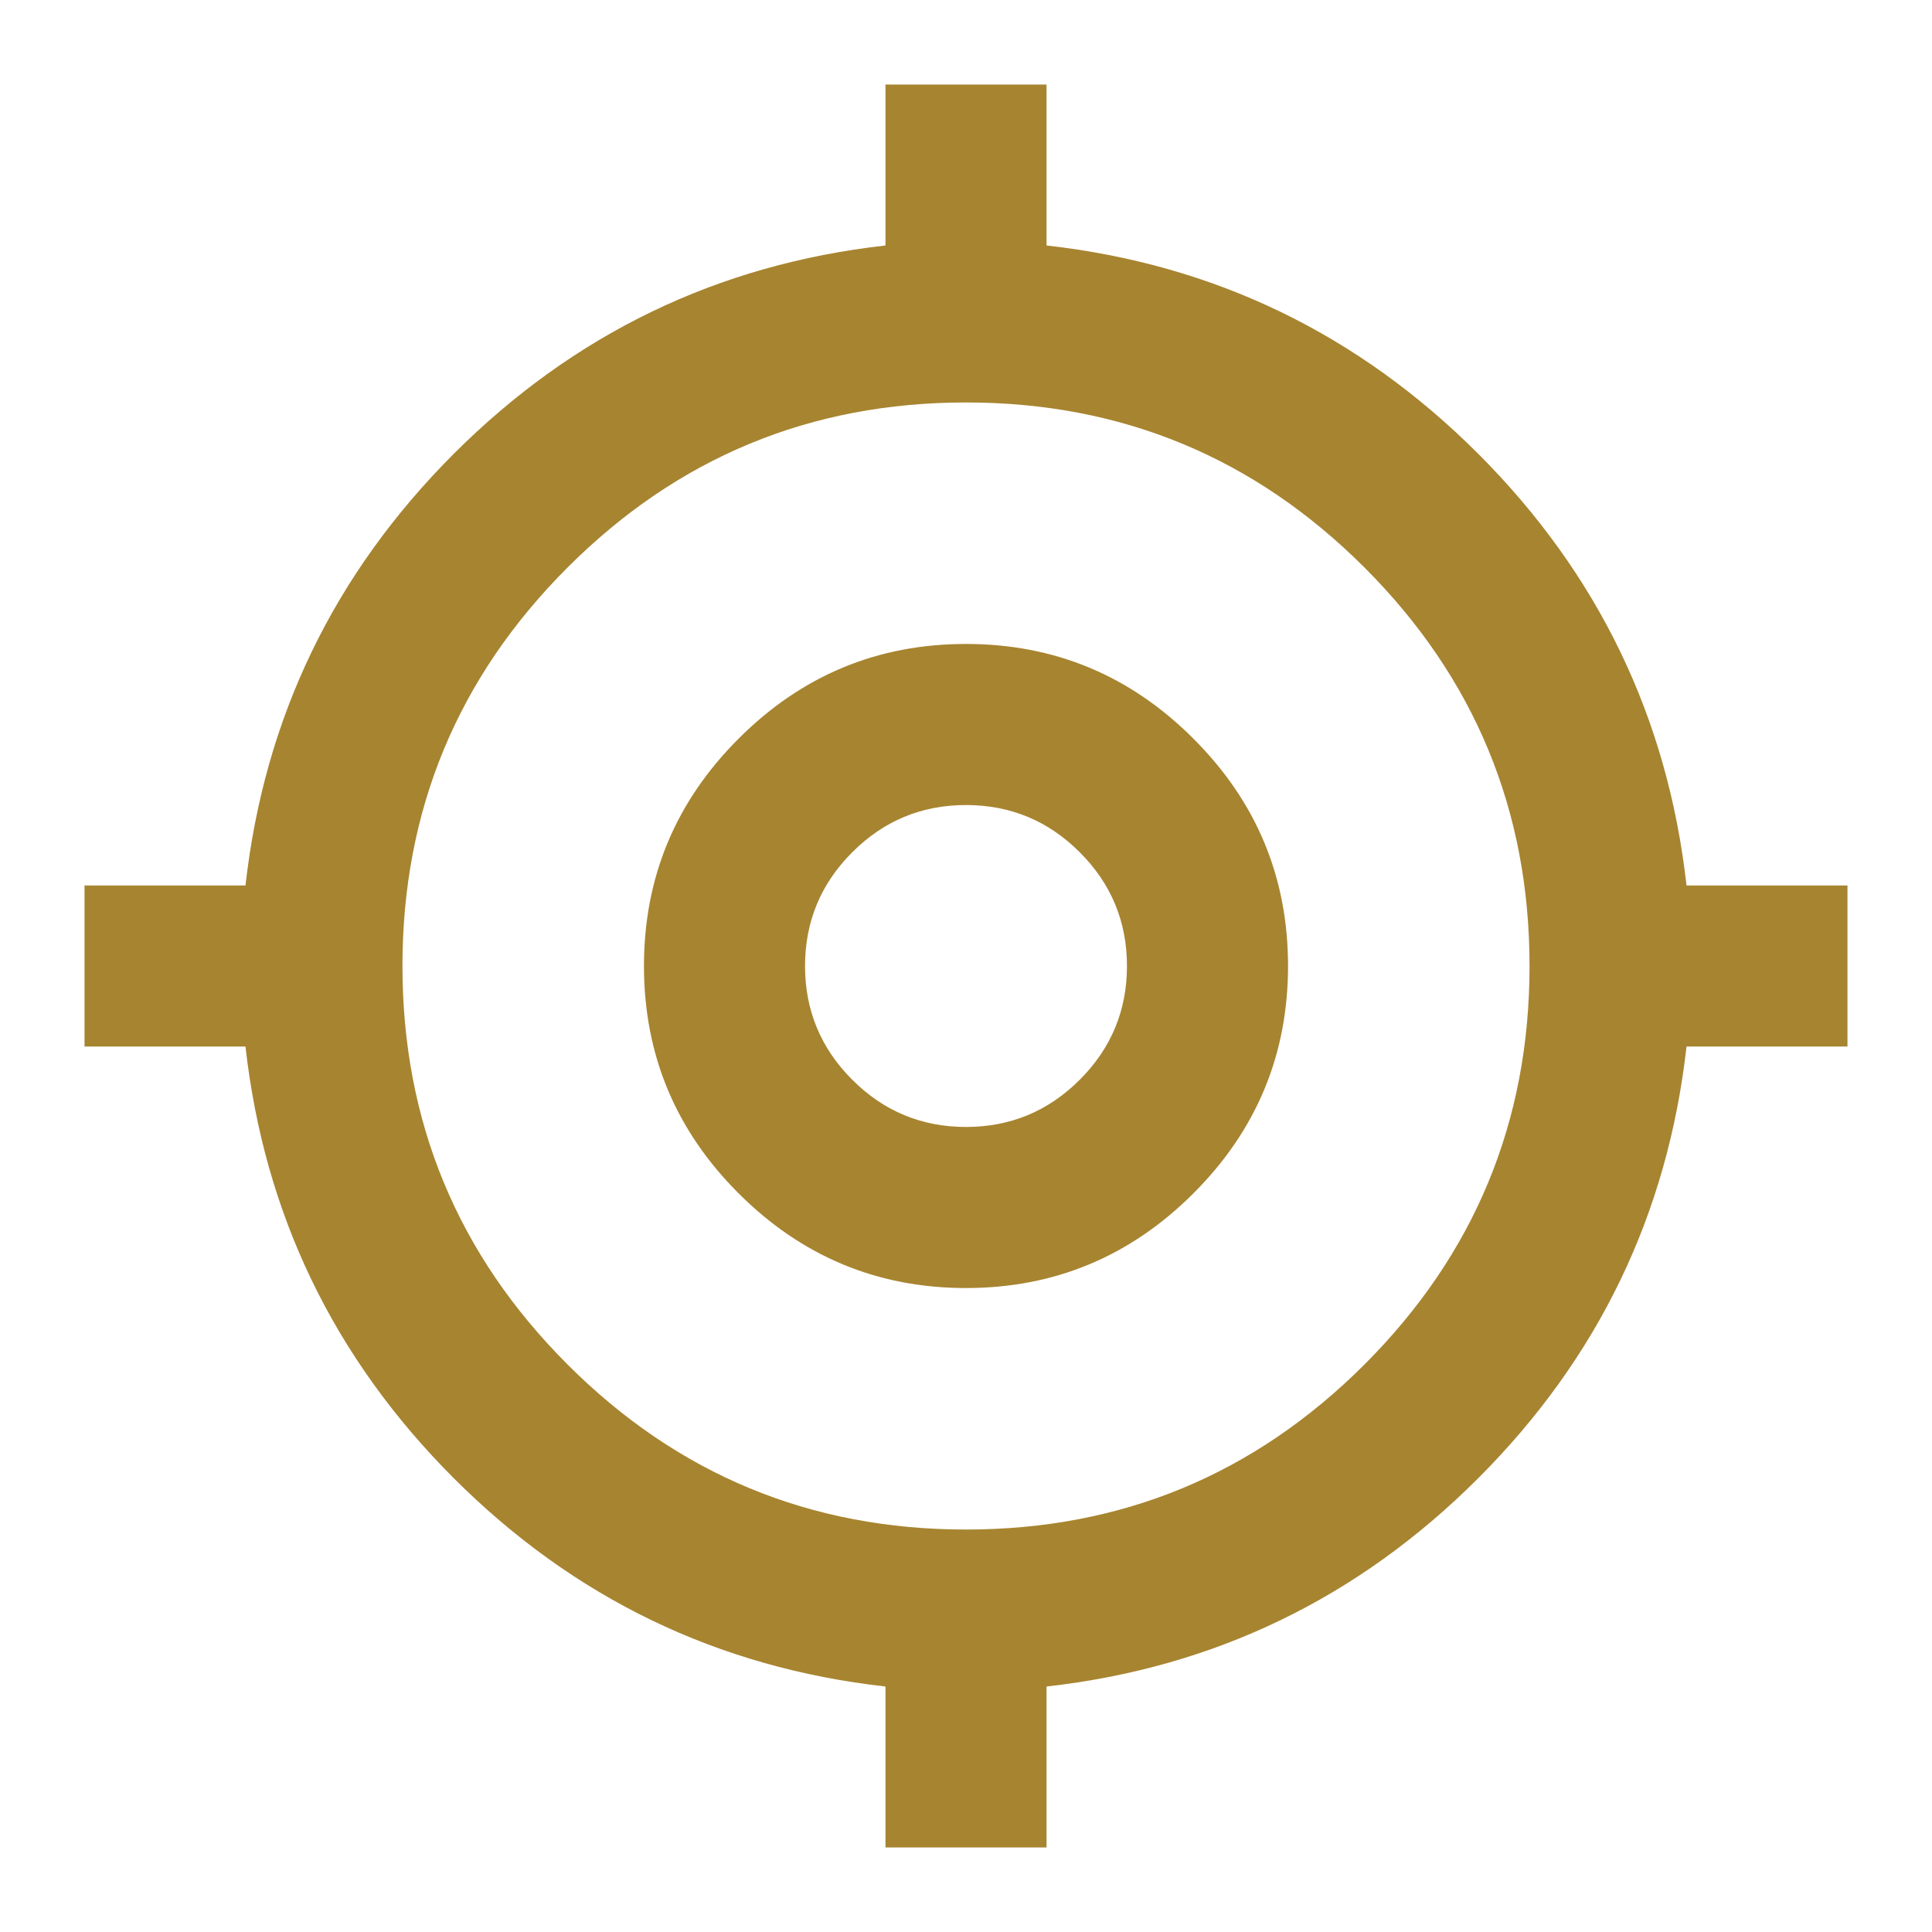 <svg width="16" height="16" viewBox="0 0 16 16" fill="none" xmlns="http://www.w3.org/2000/svg">
<g clip-path="url(#clip0_8_273)">
<path d="M7.333 15.3V13.967C5.944 13.811 4.753 13.236 3.758 12.242C2.764 11.247 2.189 10.056 2.033 8.667H0.7V7.333H2.033C2.189 5.944 2.764 4.753 3.758 3.758C4.753 2.764 5.944 2.189 7.333 2.033V0.7H8.667V2.033C10.056 2.189 11.247 2.764 12.242 3.758C13.236 4.753 13.811 5.944 13.967 7.333H15.3V8.667H13.967C13.811 10.056 13.236 11.247 12.242 12.242C11.247 13.236 10.056 13.811 8.667 13.967V15.3H7.333ZM8 12.667C9.289 12.667 10.389 12.211 11.3 11.3C12.211 10.389 12.667 9.289 12.667 8C12.667 6.711 12.211 5.611 11.3 4.7C10.389 3.789 9.289 3.333 8 3.333C6.711 3.333 5.611 3.789 4.7 4.7C3.789 5.611 3.333 6.711 3.333 8C3.333 9.289 3.789 10.389 4.7 11.3C5.611 12.211 6.711 12.667 8 12.667ZM8 10.667C7.267 10.667 6.639 10.405 6.117 9.883C5.594 9.361 5.333 8.733 5.333 8C5.333 7.267 5.594 6.639 6.117 6.117C6.639 5.594 7.267 5.333 8 5.333C8.733 5.333 9.361 5.594 9.883 6.117C10.406 6.639 10.667 7.267 10.667 8C10.667 8.733 10.406 9.361 9.883 9.883C9.361 10.405 8.733 10.667 8 10.667ZM8 9.333C8.367 9.333 8.681 9.203 8.942 8.942C9.203 8.681 9.333 8.367 9.333 8C9.333 7.633 9.203 7.319 8.942 7.058C8.681 6.797 8.367 6.667 8 6.667C7.633 6.667 7.319 6.797 7.058 7.058C6.797 7.319 6.667 7.633 6.667 8C6.667 8.367 6.797 8.681 7.058 8.942C7.319 9.203 7.633 9.333 8 9.333Z" fill="#A78430"/>
</g>
<defs>
<clipPath id="clip0_8_273">
<rect width="16" height="16" fill="white"/>
</clipPath>
</defs>
</svg>
